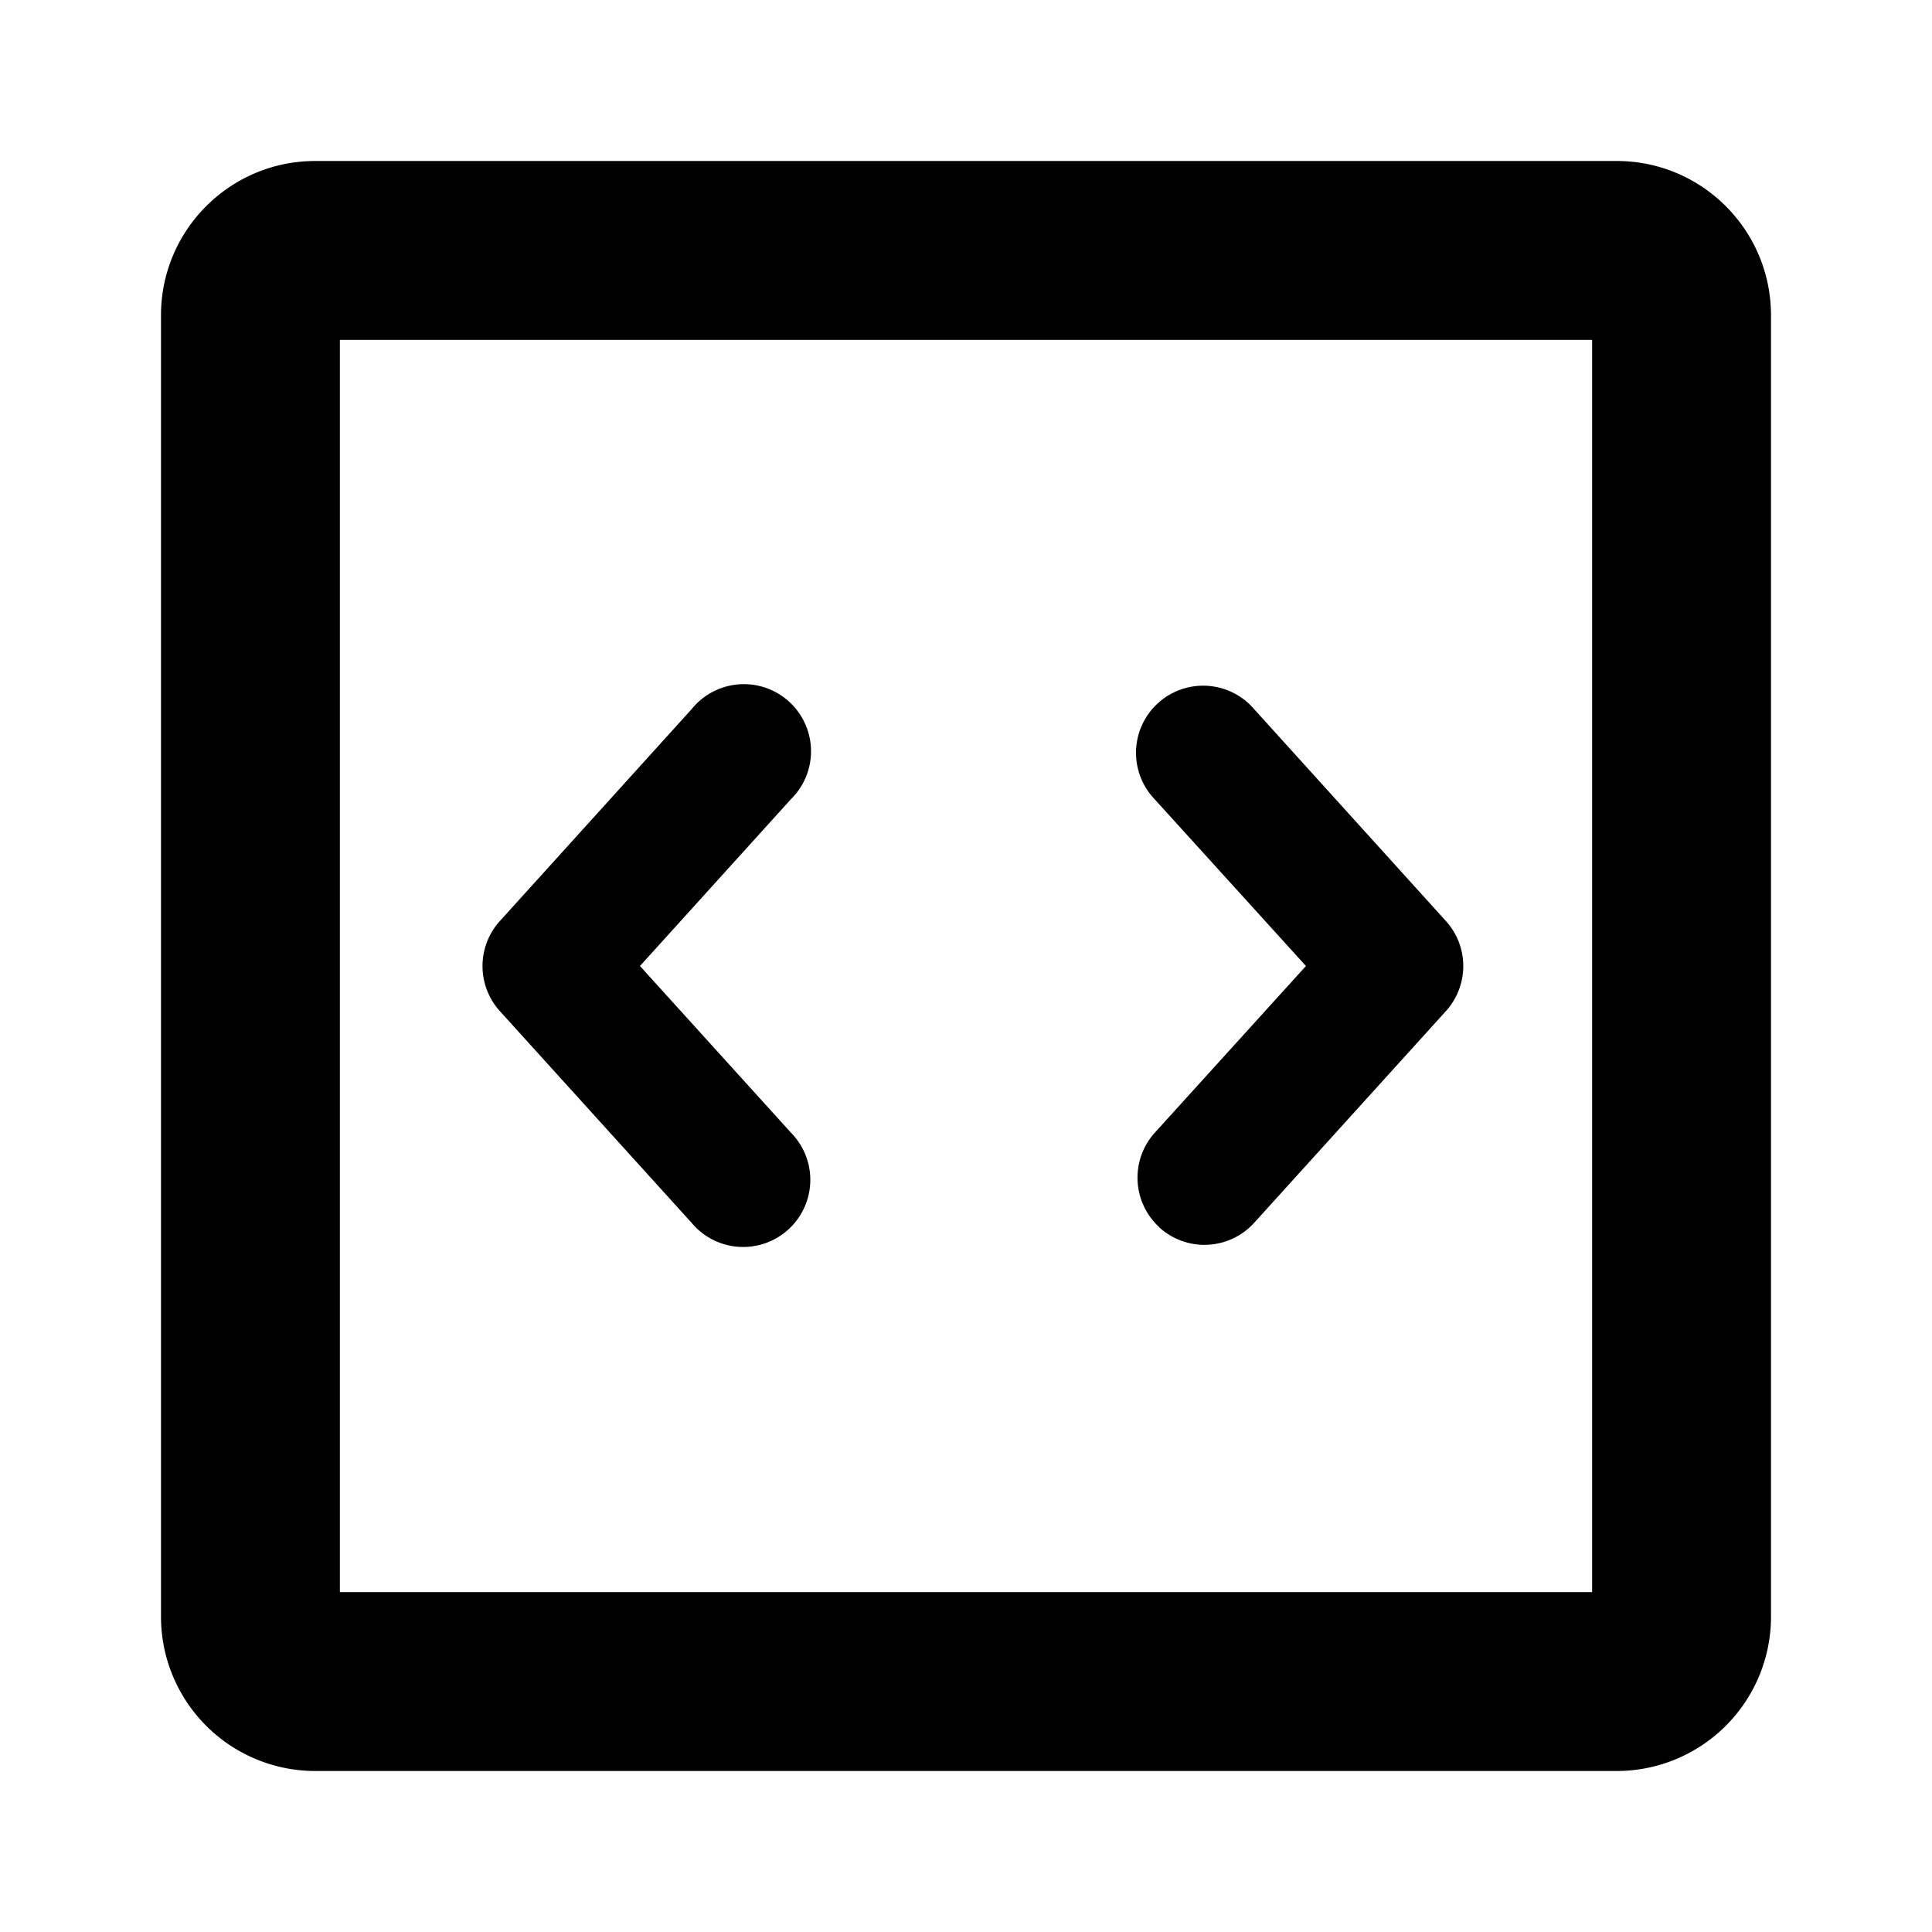 <svg id="iconPath" width="100%" height="100%" viewBox="0 0 24 24" xmlns="http://www.w3.org/2000/svg"><path d="M20.084 2c1.058 0 1.915.858 1.916 1.916v16.168A1.917 1.917 0 0 1 20.084 22H3.916A1.917 1.917 0 0 1 2 20.084V3.916C2 2.858 2.858 2 3.916 2h16.168zm-.306 17.778V4.222H4.222v15.556h15.556zM8.591 15.19l-2.382-2.63a.834.834 0 0 1 0-1.118L8.591 8.81a.834.834 0 1 1 1.234 1.118L7.95 12l1.875 2.07a.834.834 0 1 1-1.234 1.12zm5.81.058h.004a.834.834 0 0 1-.059-1.178L16.223 12l-1.88-2.072A.834.834 0 1 1 15.58 8.81l2.382 2.632c.287.317.287.8 0 1.118l-2.382 2.63a.834.834 0 0 1-1.178.058h-.001z"/></svg>